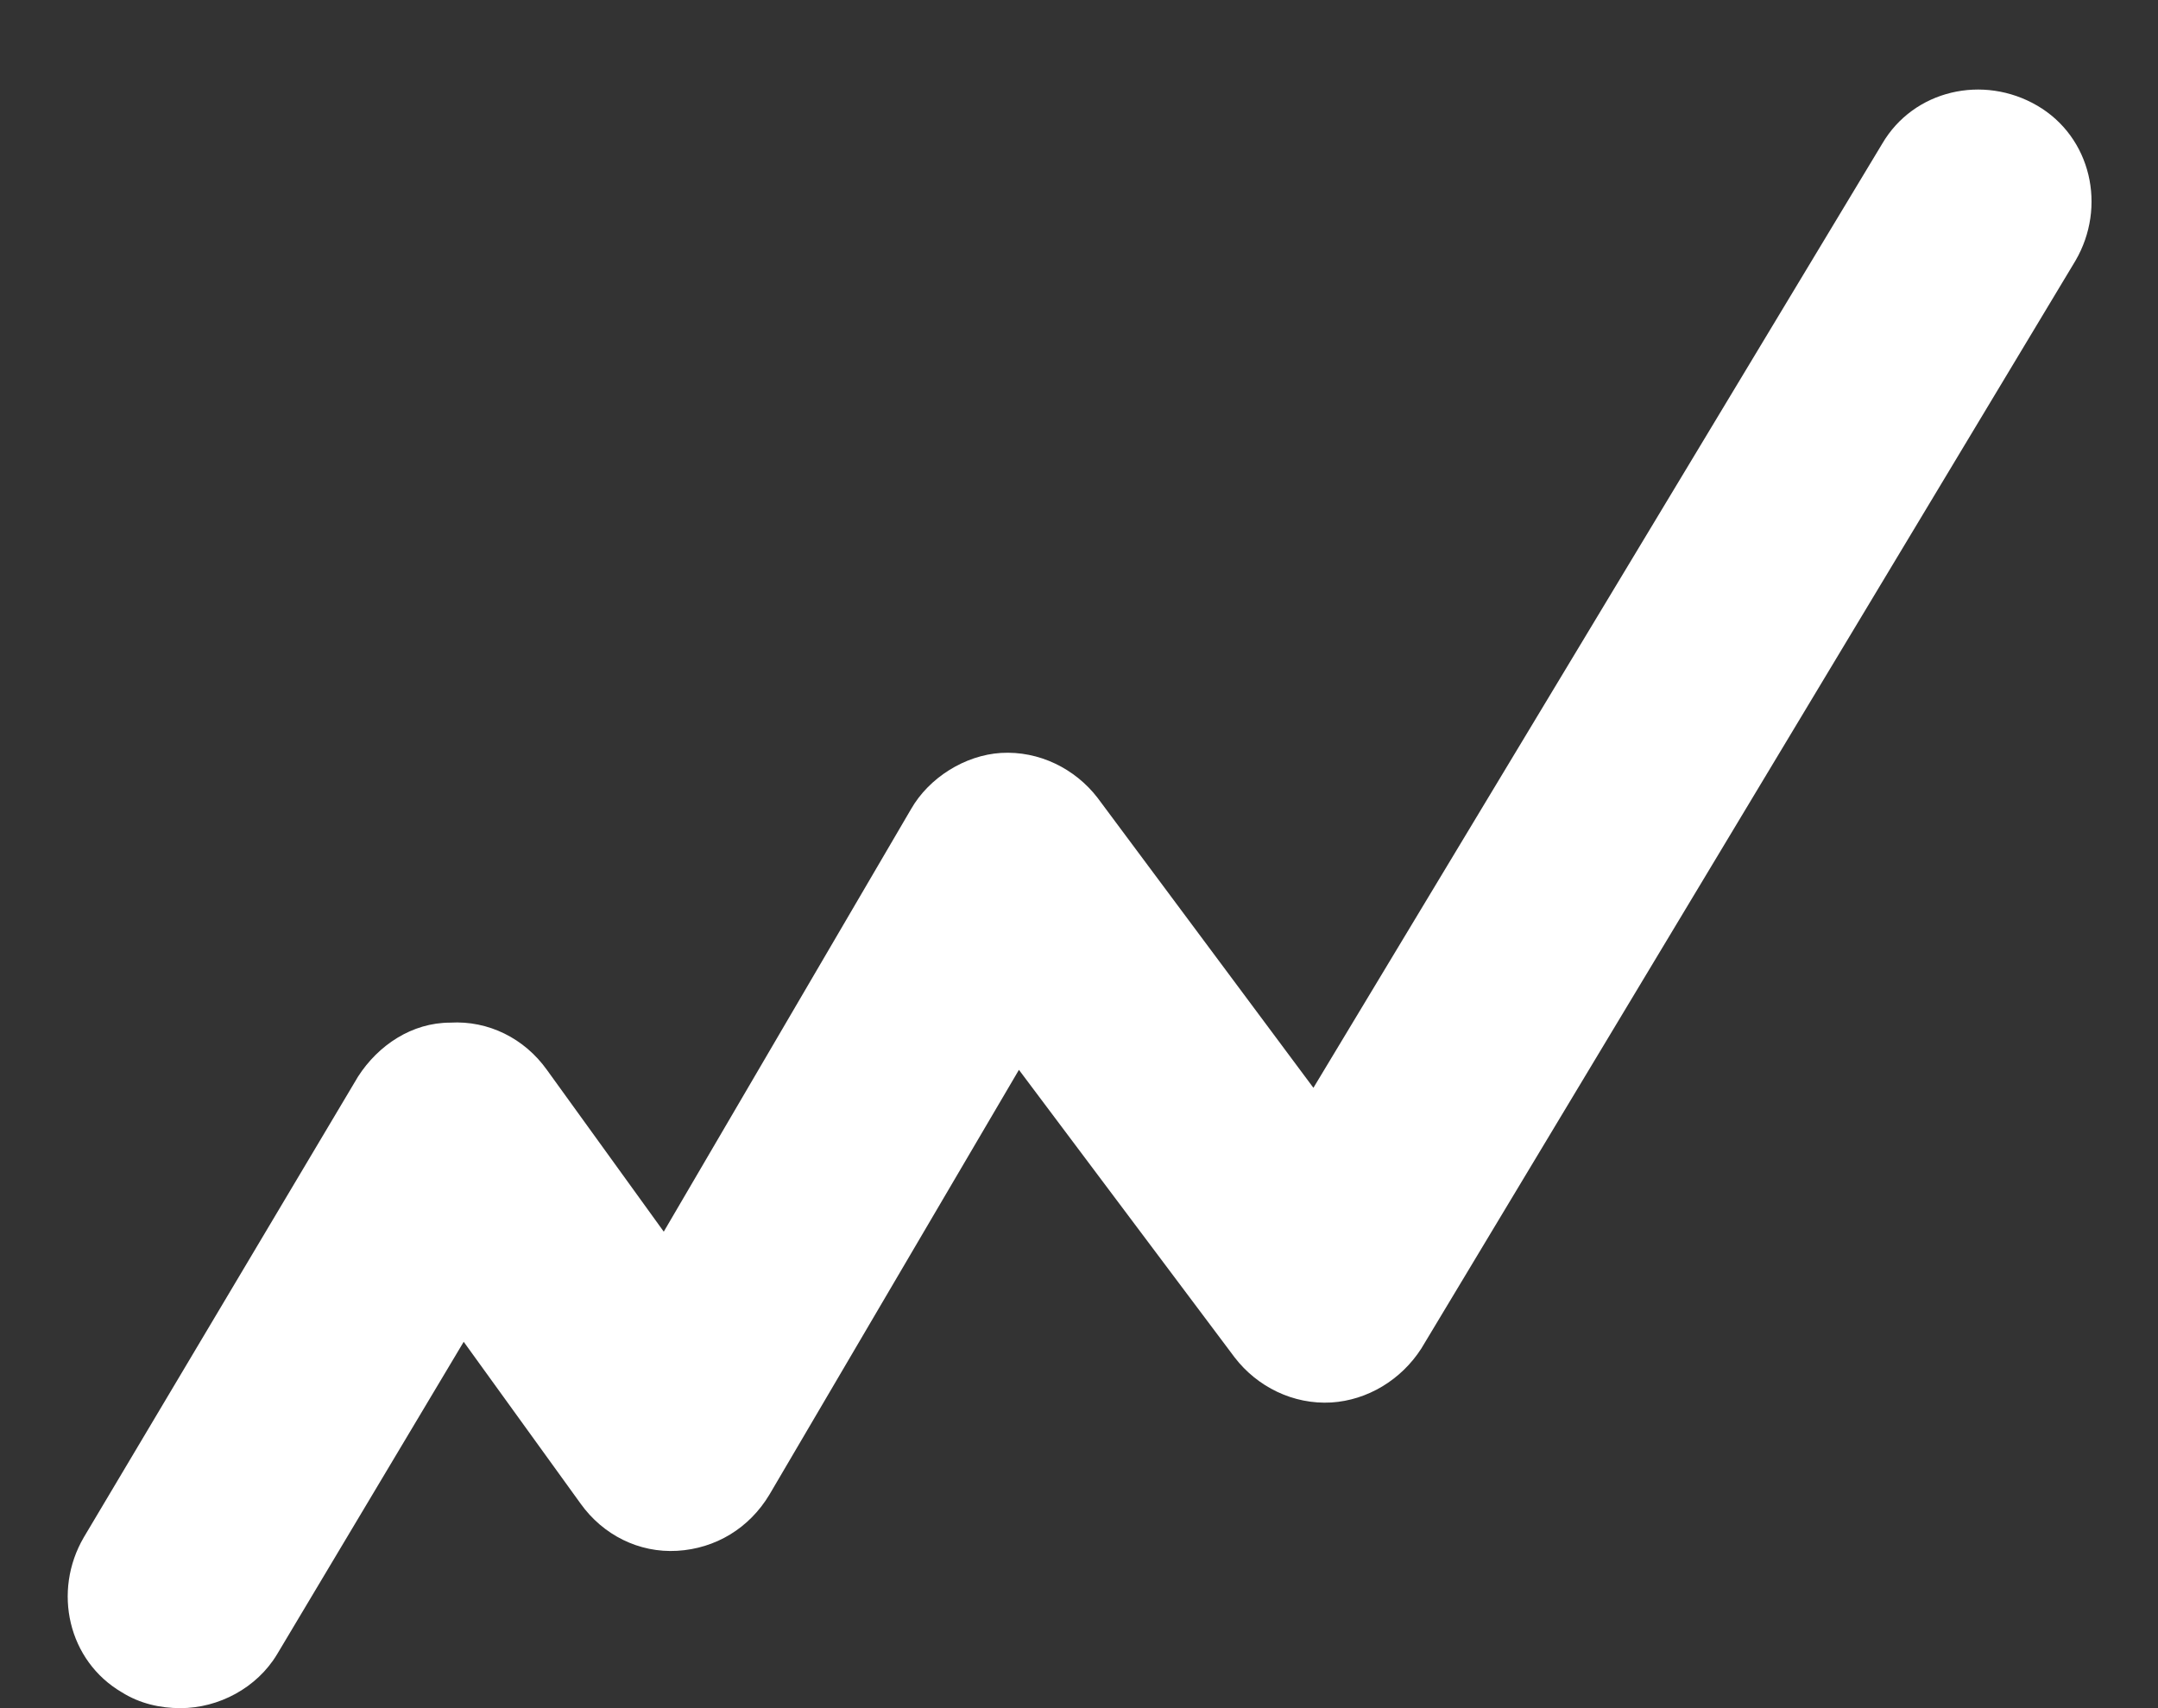 <svg width="24" height="19" viewBox="0 0 24 19" fill="none" xmlns="http://www.w3.org/2000/svg">
<rect x="0" y="0" width="24" height="19" fill="#333333" stroke="none"/>
<path d="M2.007 19C1.782 19 1.557 18.95 1.357 18.825C0.757 18.475 0.582 17.7 0.932 17.1L3.982 11.975C4.207 11.625 4.582 11.375 5.007 11.375C5.432 11.35 5.832 11.55 6.082 11.9L7.382 13.7L10.132 9C10.332 8.65 10.732 8.4 11.132 8.375C11.557 8.35 11.957 8.55 12.207 8.875L14.607 12.1L20.932 1.6C21.282 1 22.057 0.825 22.657 1.175C23.257 1.525 23.432 2.3 23.082 2.9L15.807 15C15.582 15.35 15.207 15.575 14.807 15.6C14.382 15.625 13.982 15.425 13.732 15.1L11.332 11.9L8.557 16.625C8.332 17 7.957 17.225 7.532 17.25C7.107 17.275 6.707 17.075 6.457 16.725L5.157 14.925L3.082 18.4C2.857 18.775 2.432 19 2.007 19Z" fill="white"/>
</svg>
